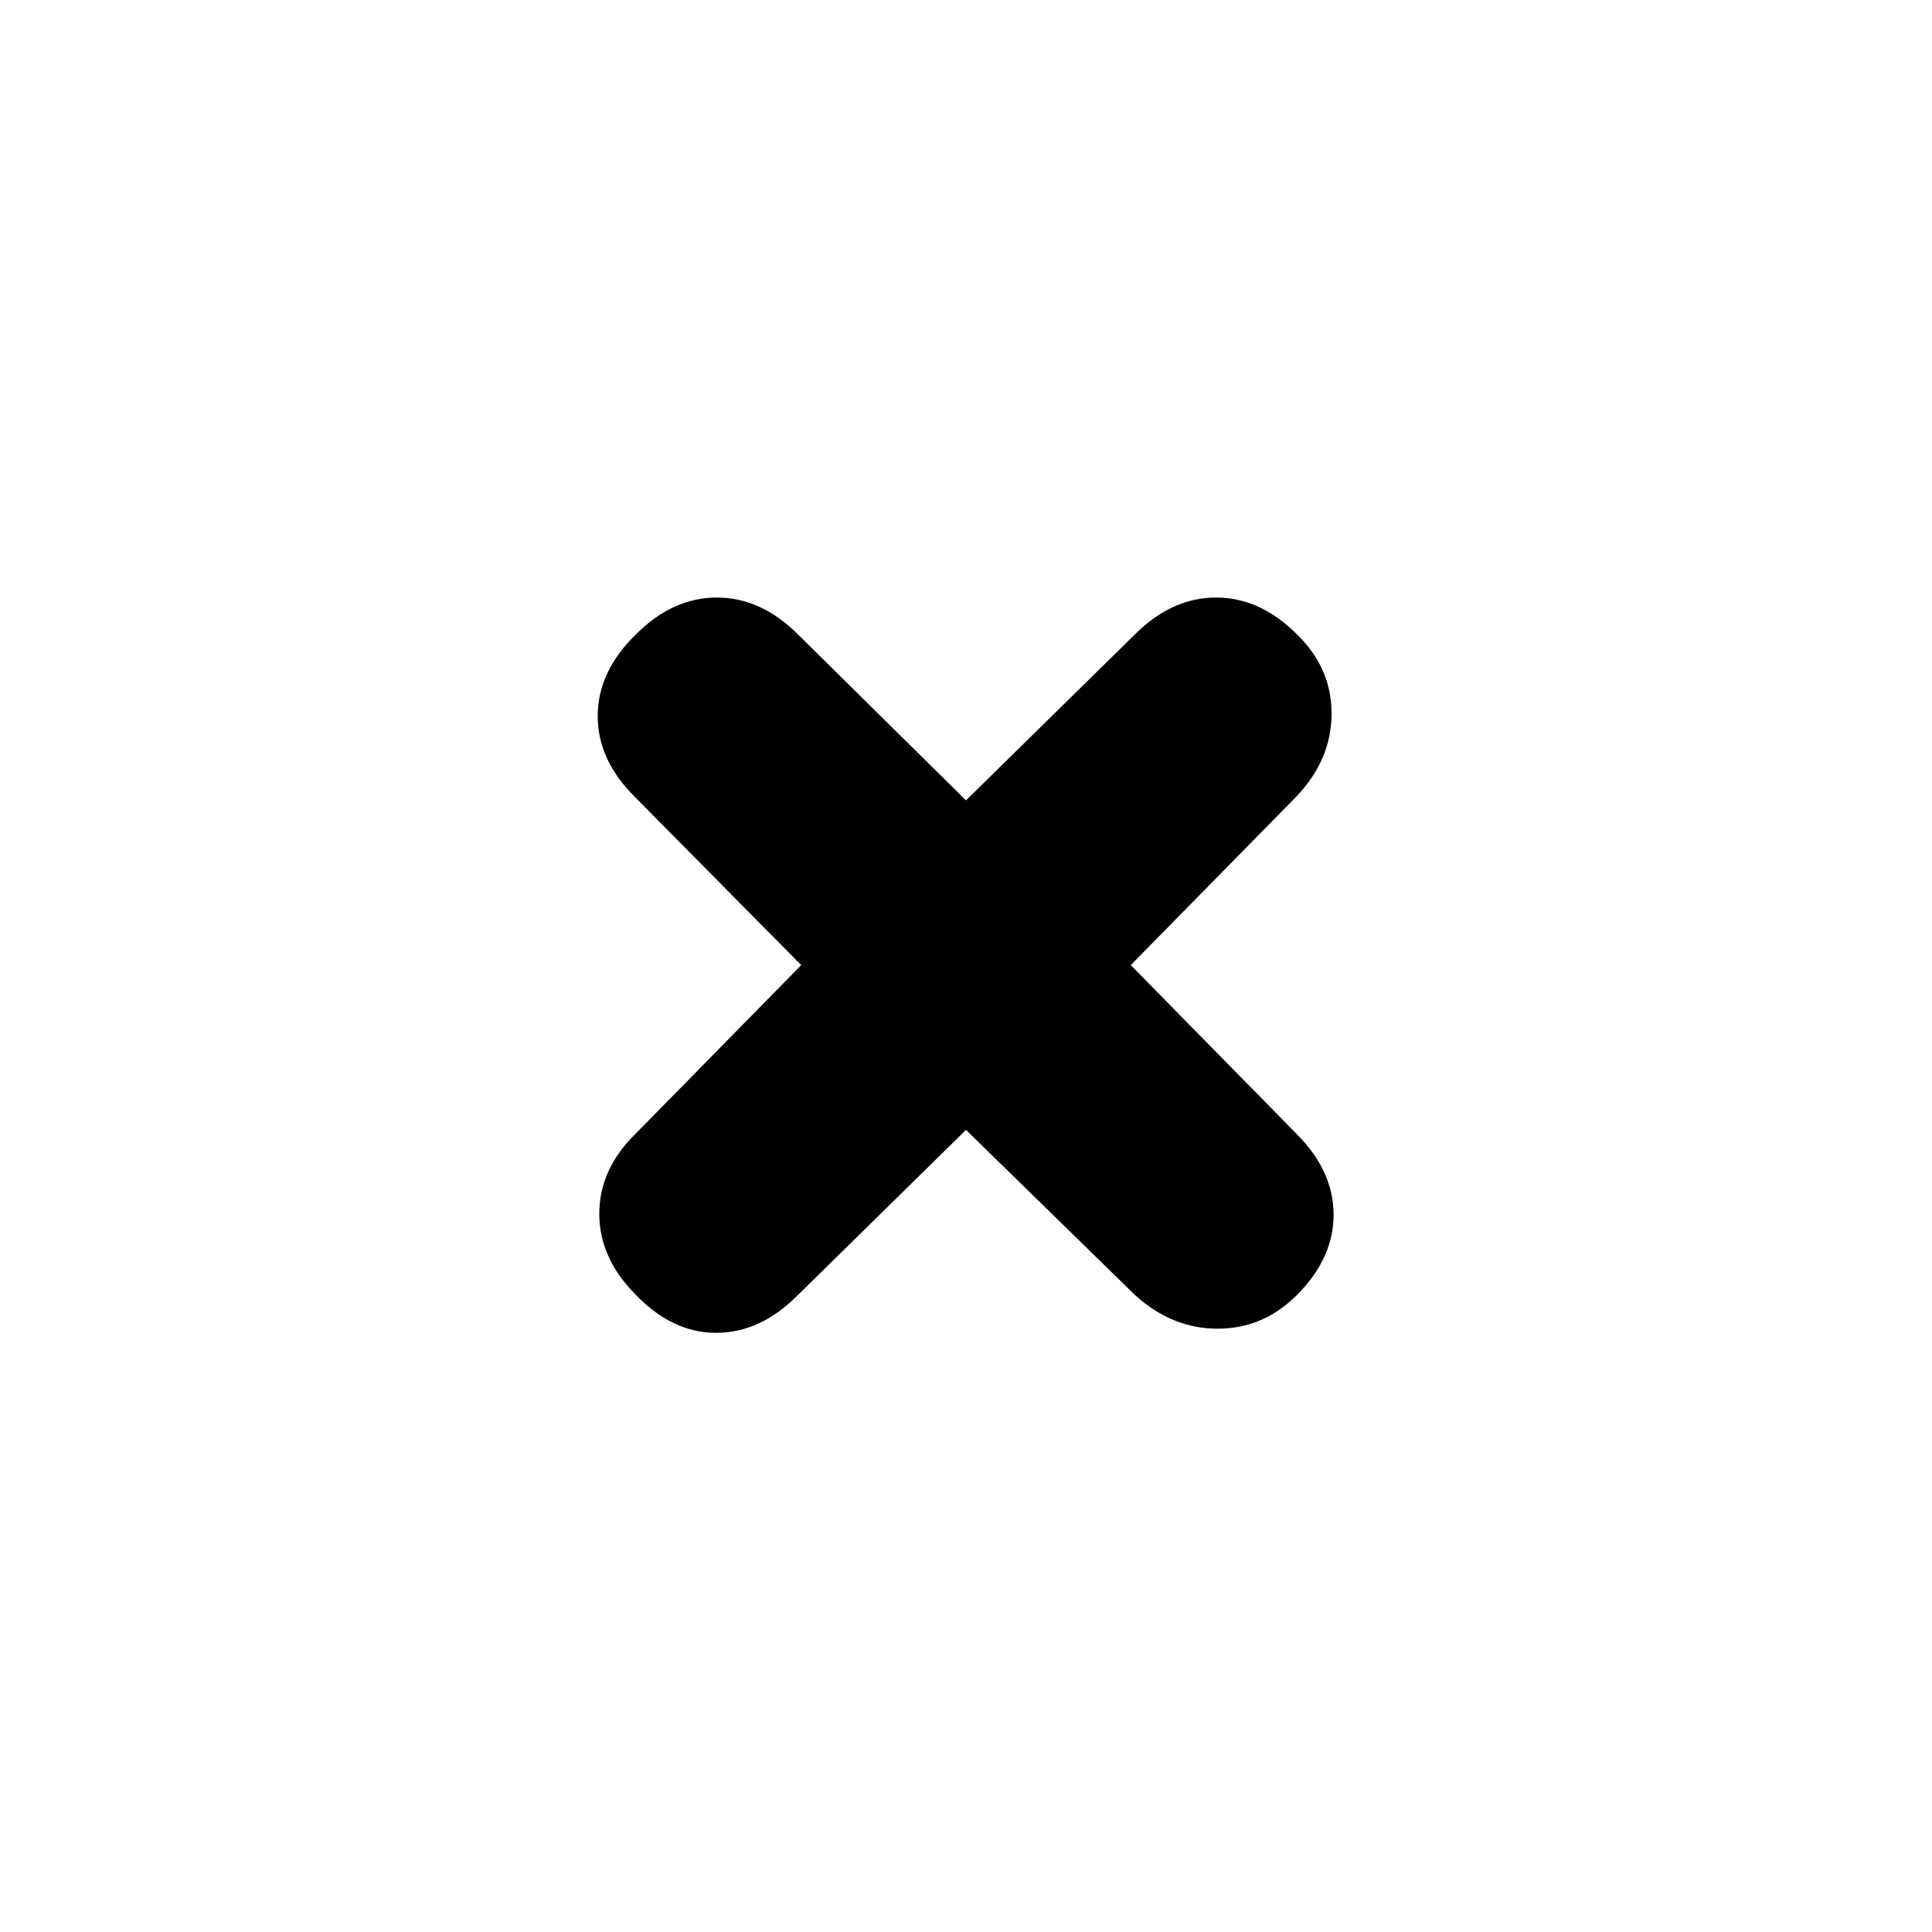 <svg xmlns="http://www.w3.org/2000/svg" height="20" viewBox="0 -960 960 960" width="20"><path d="m480-398.56-84 82.52q-18.35 18.26-40.02 18.32-21.68.07-39.94-18.76-18.26-18.26-18.26-40.43 0-22.18 18.26-39.96l82.09-83.57-83.09-83.99q-18.26-18.35-18.04-40.24.22-21.89 19.04-40.16 18.26-18.26 40.16-18.26 21.89 0 40.24 18.26L480-562.3l84-82.53q18.35-18.26 40.24-18.26t40.15 18.26q17.26 16.7 17.26 39.37 0 22.68-17.26 41.03l-82.52 83.99 82.52 84q18.26 18.35 18.26 40.03 0 21.67-18.26 39.93-16.69 16.7-39.37 16.7-22.67 0-41.02-16.7l-84-82.08Z"/></svg>